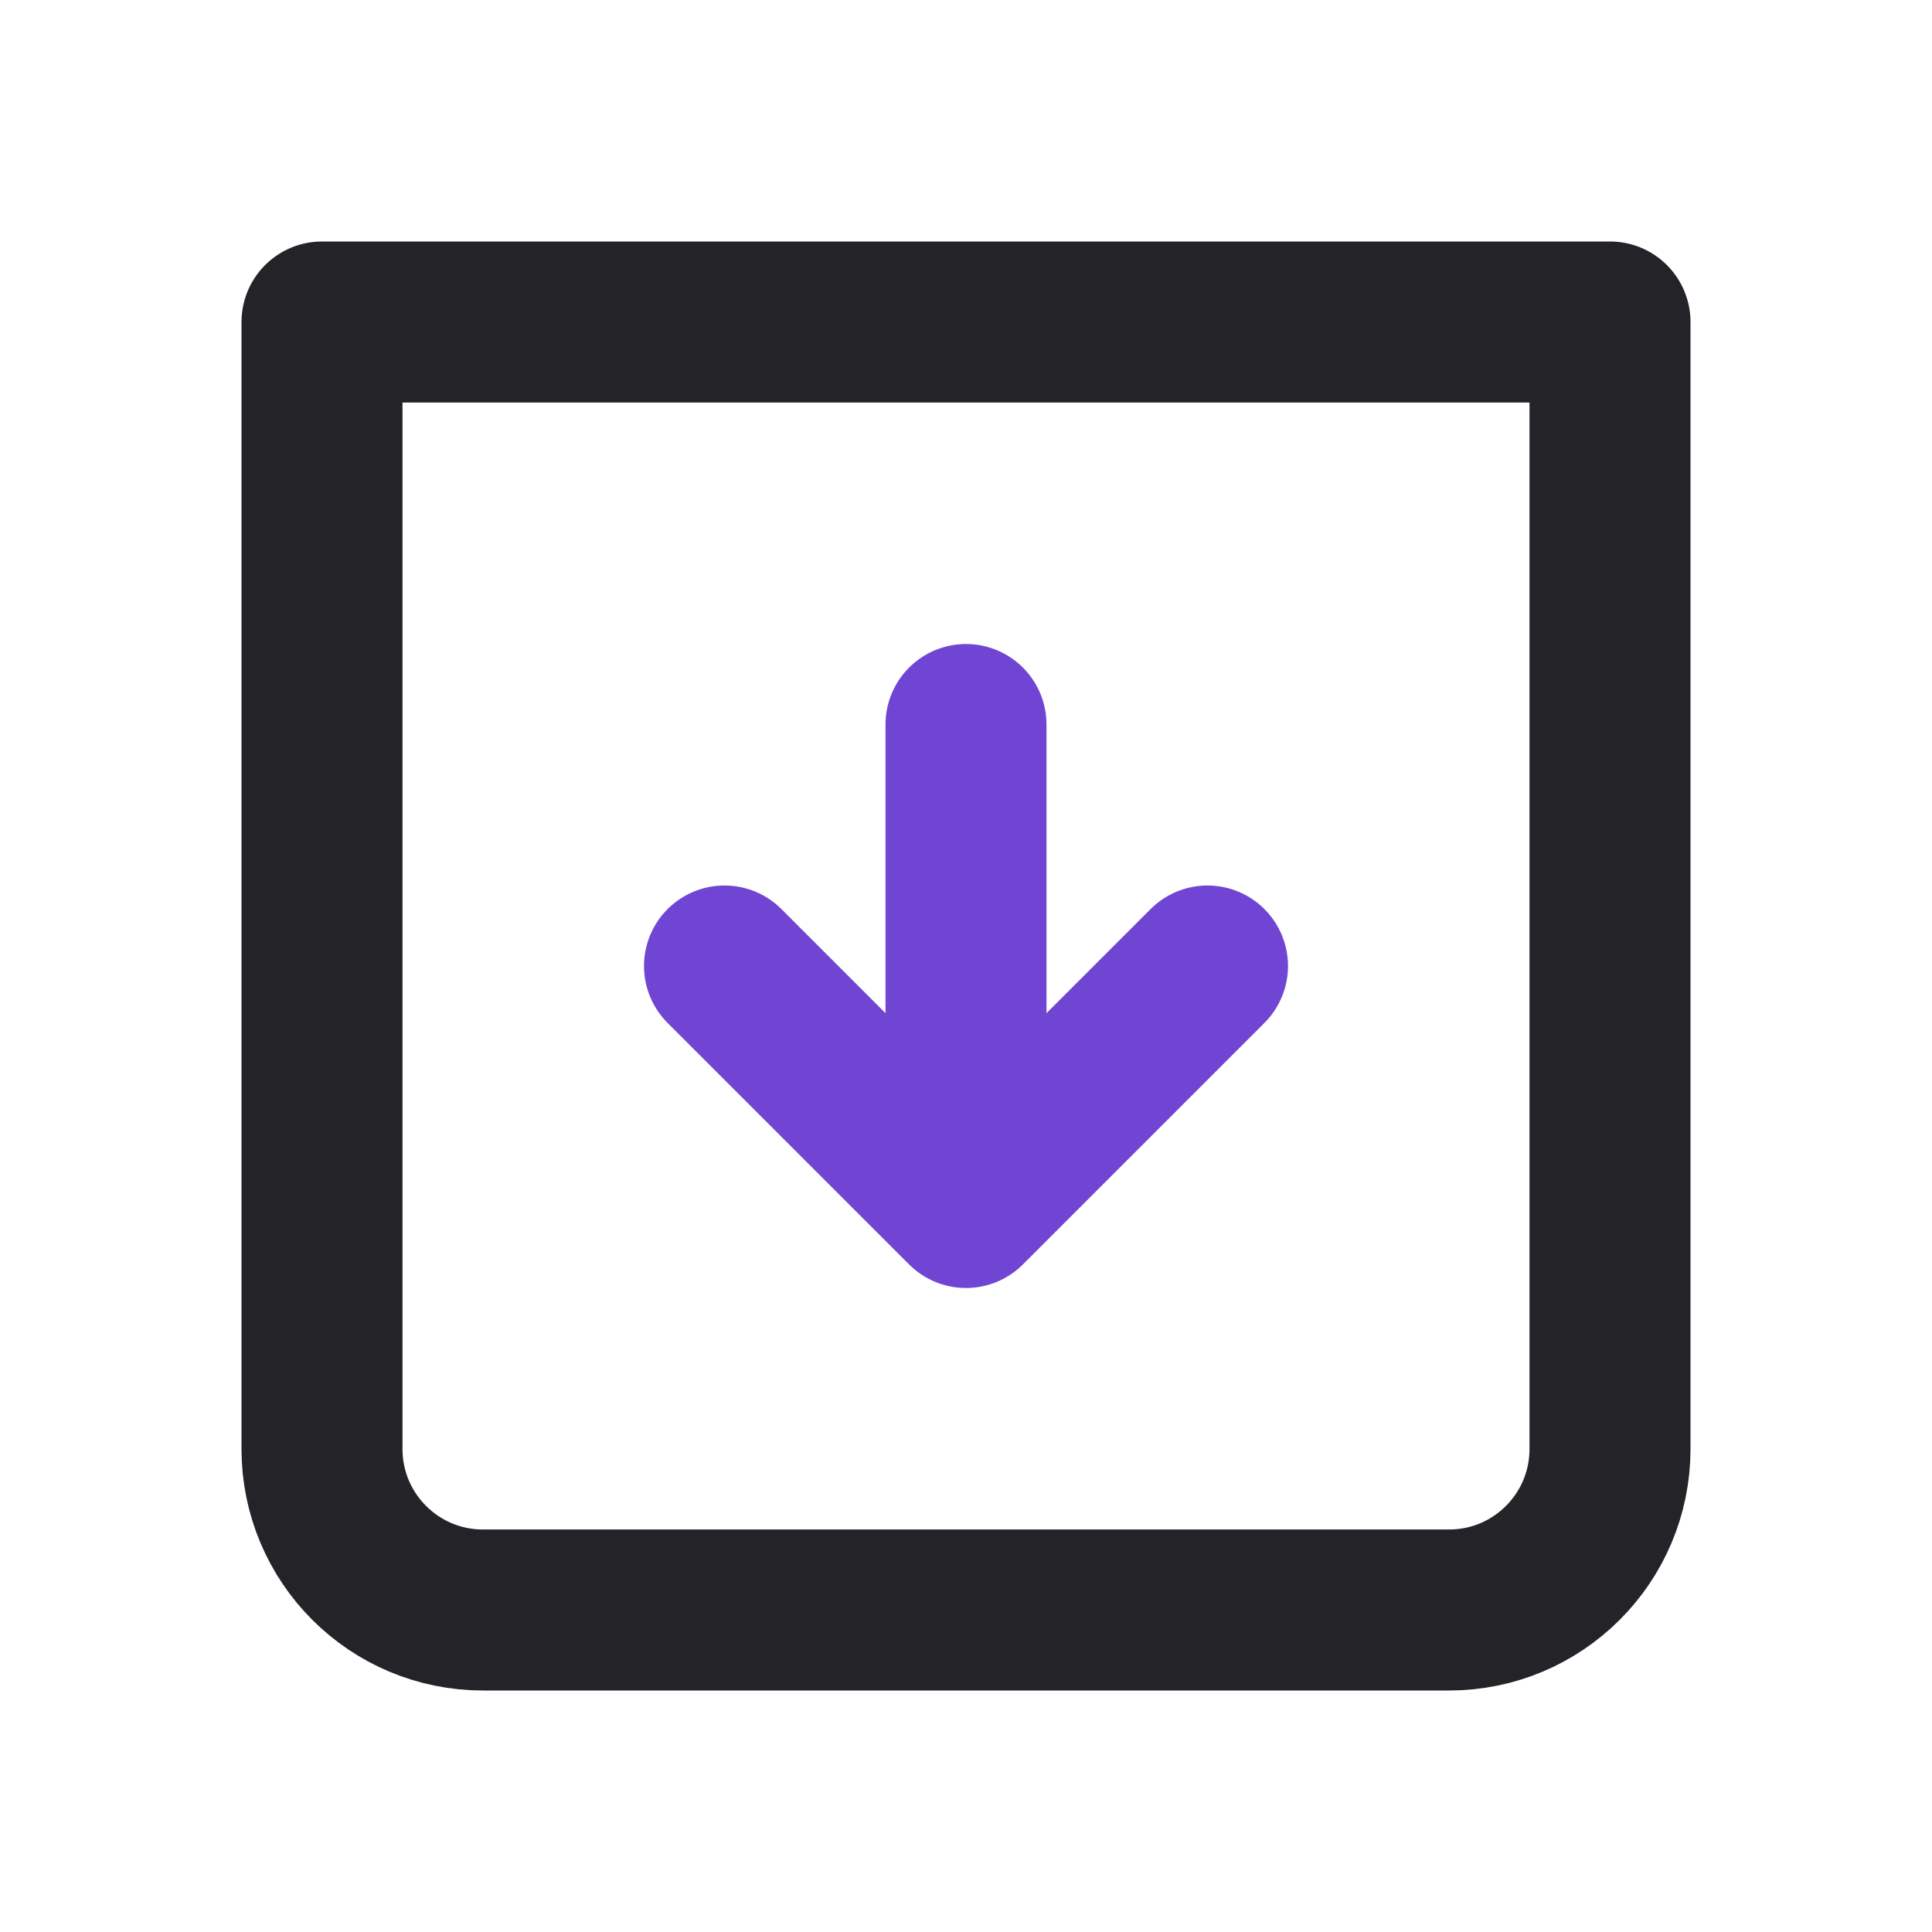 <svg width="24" height="24" viewBox="0 0 24 24" fill="none" xmlns="http://www.w3.org/2000/svg">
<path d="M4 4H20V18C20 19.105 19.105 20 18 20H6C4.895 20 4 19.105 4 18V4Z" stroke="#242328" stroke-width="2" stroke-linecap="round" stroke-linejoin="round"/>
<path d="M9 12L12 15M12 15L15 12M12 15L12 9" stroke="#7045D4" stroke-width="2" stroke-linecap="round" stroke-linejoin="round"/>
</svg>
